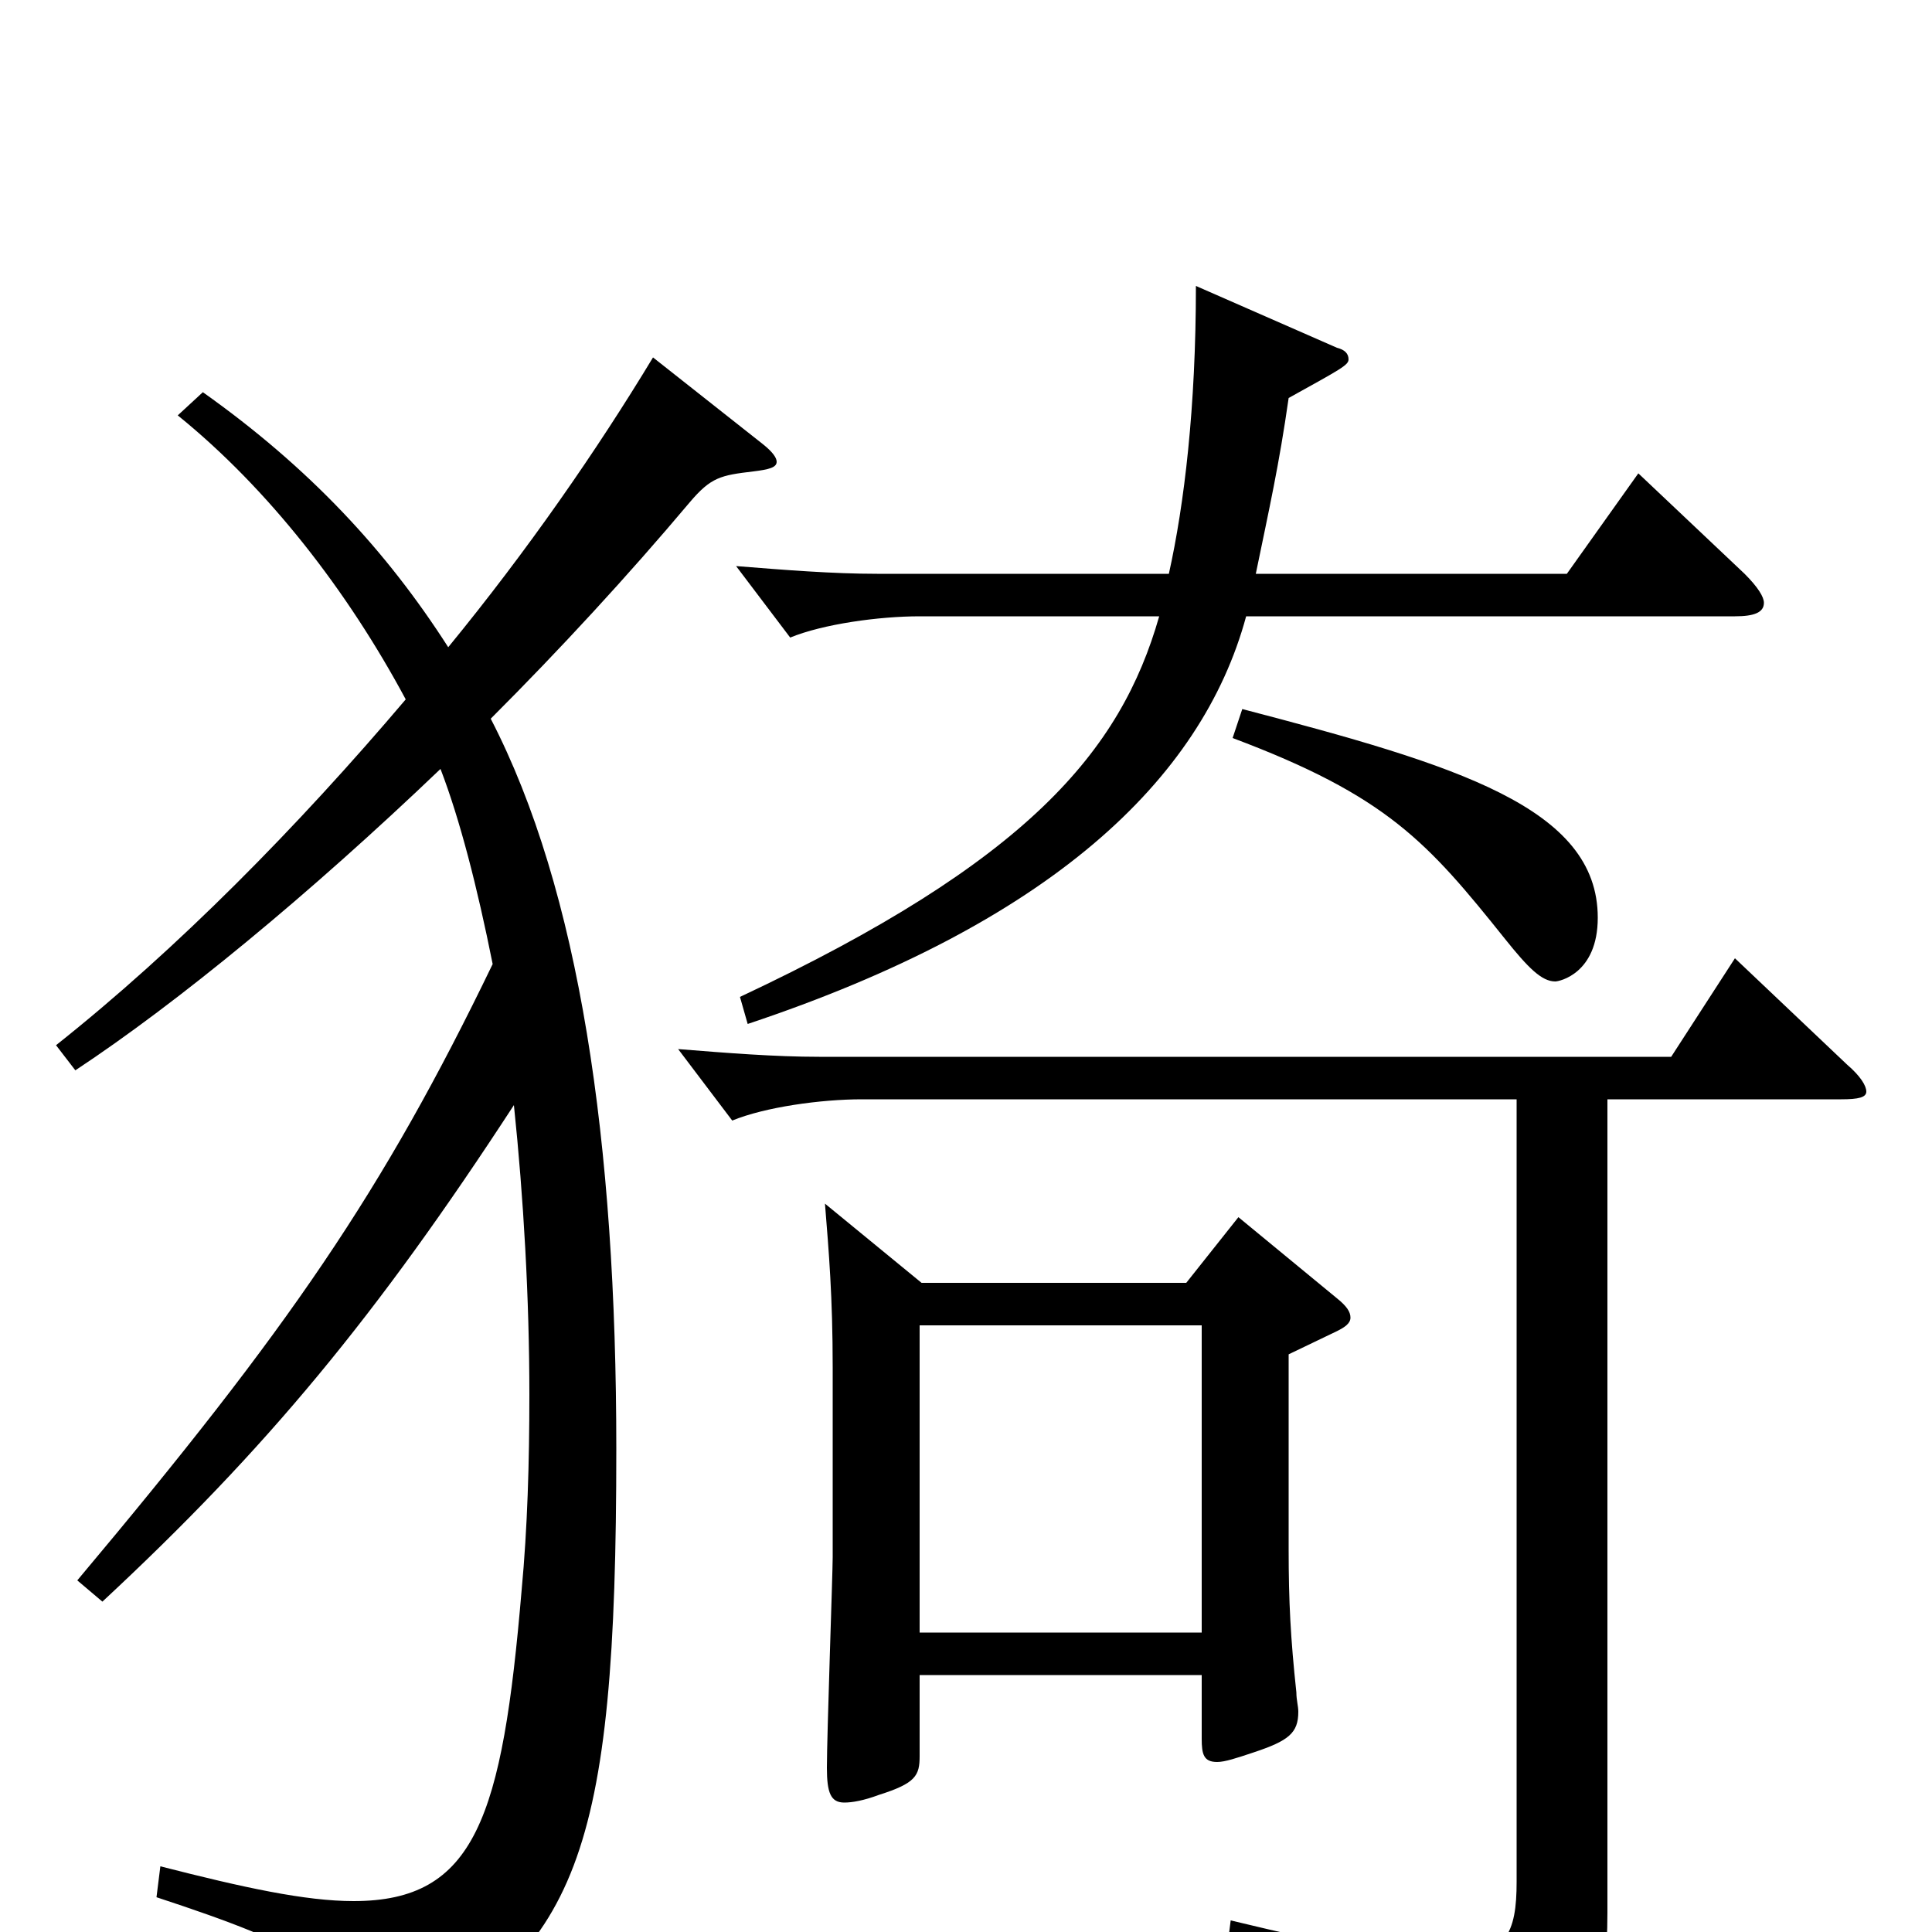 <svg xmlns="http://www.w3.org/2000/svg" viewBox="0 -1000 1000 1000">
	<path fill="#000000" d="M641 -370L614 -336H477L427 -377C429 -352 431 -329 431 -292V-194C431 -186 428 -102 428 -85C428 -72 430 -67 437 -67C441 -67 447 -68 455 -71C474 -77 476 -81 476 -91V-133H622V-100C622 -92 623 -88 630 -88C634 -88 640 -90 649 -93C667 -99 672 -103 672 -114C672 -117 671 -120 671 -124C668 -152 667 -171 667 -198V-299L692 -311C696 -313 699 -315 699 -318C699 -321 697 -324 692 -328ZM476 -155V-314H622V-155ZM848 -755L811 -703H650C657 -737 662 -759 667 -794C694 -809 698 -811 698 -814C698 -817 696 -819 692 -820L619 -852C619 -789 613 -739 605 -703H454C431 -703 406 -705 381 -707L409 -670C426 -677 455 -681 476 -681H600C580 -611 532 -554 383 -484L387 -470C543 -522 622 -596 645 -681H898C908 -681 913 -683 913 -688C913 -691 910 -696 903 -703ZM638 -618C718 -588 739 -564 779 -514C791 -499 798 -492 805 -492C807 -492 827 -496 827 -525C827 -582 754 -604 643 -633ZM338 -815C309 -767 273 -715 232 -665C200 -715 160 -758 105 -797L92 -785C139 -747 180 -694 210 -638C154 -572 92 -509 29 -459L39 -446C92 -481 160 -537 228 -602C238 -576 247 -541 255 -501C198 -383 150 -313 40 -182L53 -171C138 -250 195 -319 266 -428C271 -380 274 -328 274 -278C274 -243 273 -209 270 -177C260 -59 246 -16 183 -16C158 -16 126 -23 83 -34L81 -18C160 8 177 19 186 55C187 61 189 63 192 63C194 63 197 62 202 60C299 11 319 -39 319 -250C319 -409 300 -539 254 -628C290 -664 325 -702 357 -740C368 -753 373 -754 390 -756C398 -757 402 -758 402 -761C402 -763 400 -766 395 -770ZM898 -504L865 -453H424C401 -453 376 -455 351 -457L379 -420C396 -427 425 -431 446 -431H785V-26C785 0 780 14 748 14C726 14 691 7 637 -6L635 10C714 32 734 50 741 78C742 83 745 86 748 86C750 86 752 85 754 84C825 48 832 33 832 -10V-431H953C962 -431 966 -432 966 -435C966 -438 963 -443 956 -449Z"/>
</svg>